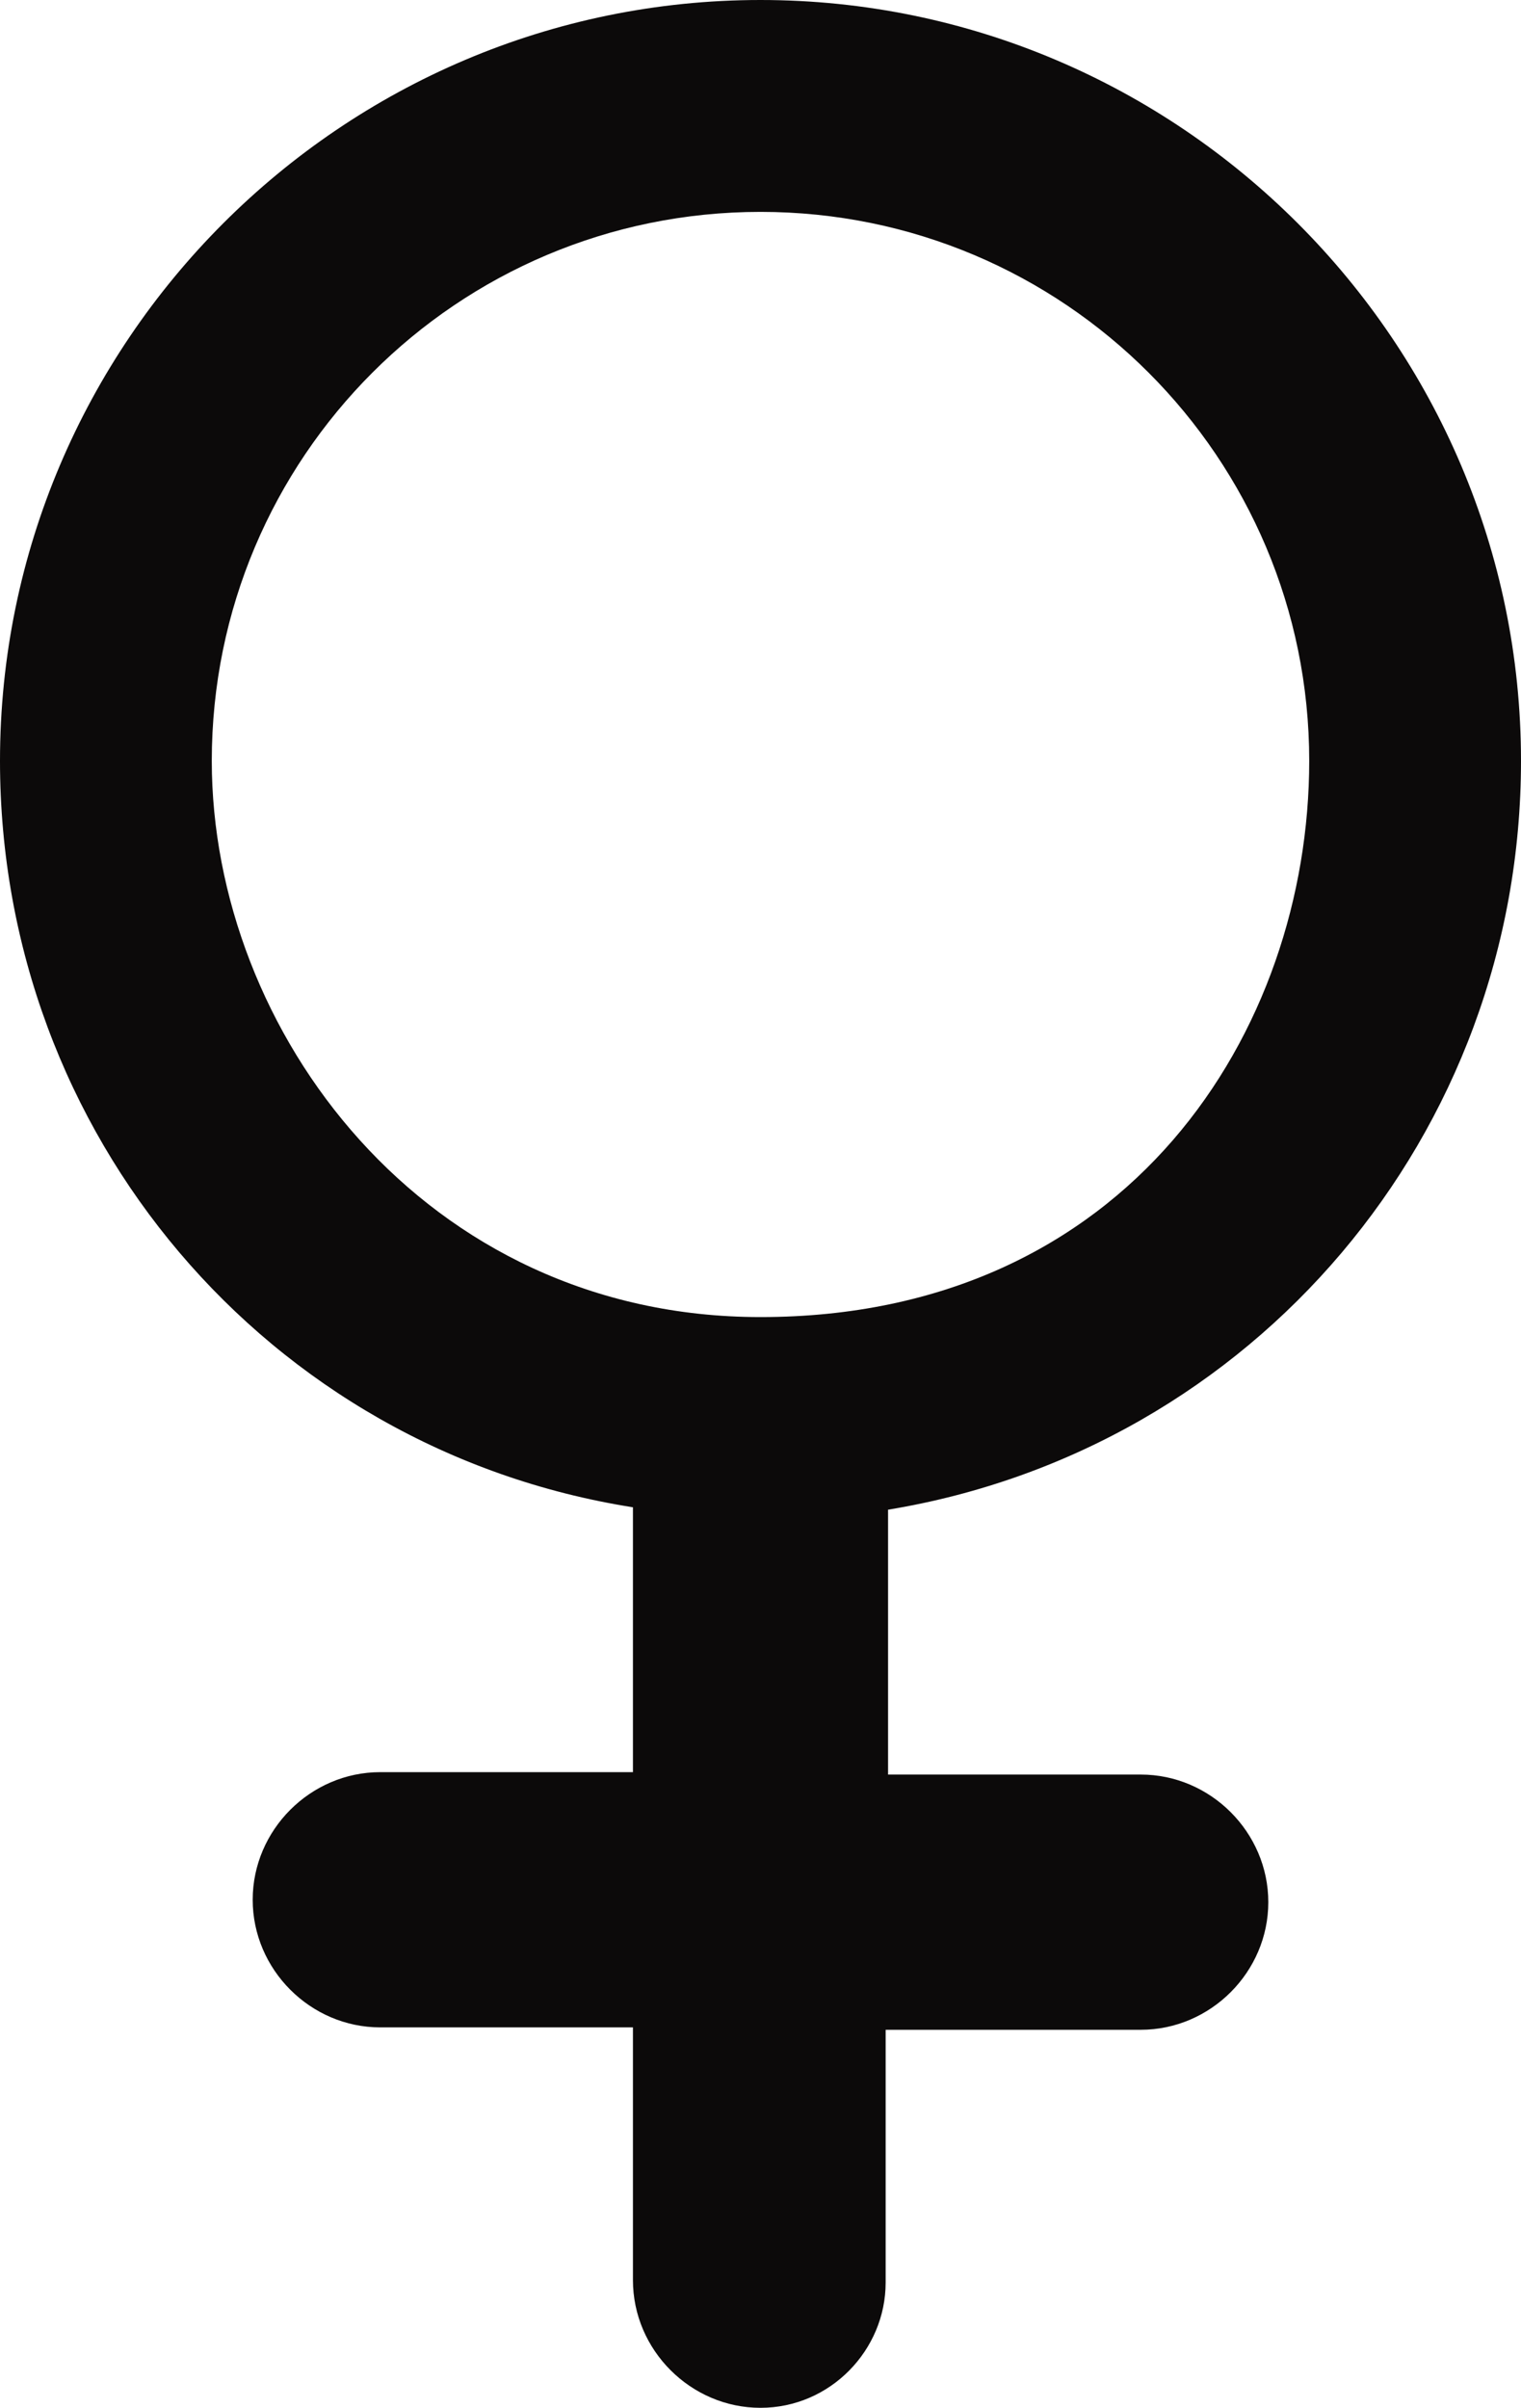 <?xml version="1.0" encoding="utf-8"?>
<!-- Generator: Adobe Illustrator 21.0.0, SVG Export Plug-In . SVG Version: 6.00 Build 0)  -->
<svg version="1.1" id="图层_1" xmlns="http://www.w3.org/2000/svg" xmlns:xlink="http://www.w3.org/1999/xlink" x="0px" y="0px"
	 viewBox="0 0 63.2 100" enable-background="new 0 0 63.2 100" xml:space="preserve">
<title>Combined Shape</title>
<desc>Created with Sketch.</desc>
<path fill="#0C0A0A" d="M31.6,100c-2.9,0-5.3-2.4-5.3-5.3V84.2H15.8c-2.9,0-5.3-2.4-5.3-5.3s2.4-5.3,5.3-5.3h10.5l0-11
	C11.1,60.2,0,47.1,0,31.6C0,14.2,14.2,0,31.6,0C49,0,63.2,14.2,63.2,31.6c0,15.5-11.1,28.6-26.3,31.1v11h10.5c2.9,0,5.3,2.4,5.3,5.3
	s-2.4,5.3-5.3,5.3H36.8v10.5C36.8,97.6,34.5,100,31.6,100z M31.6,8.8C19,8.8,8.8,19,8.8,31.6c0,11.2,8.8,23.1,22.8,23.1
	c15.3,0,22.8-11.9,22.8-23.1C54.4,19,44.2,8.8,31.6,8.8z"/>
</svg>
